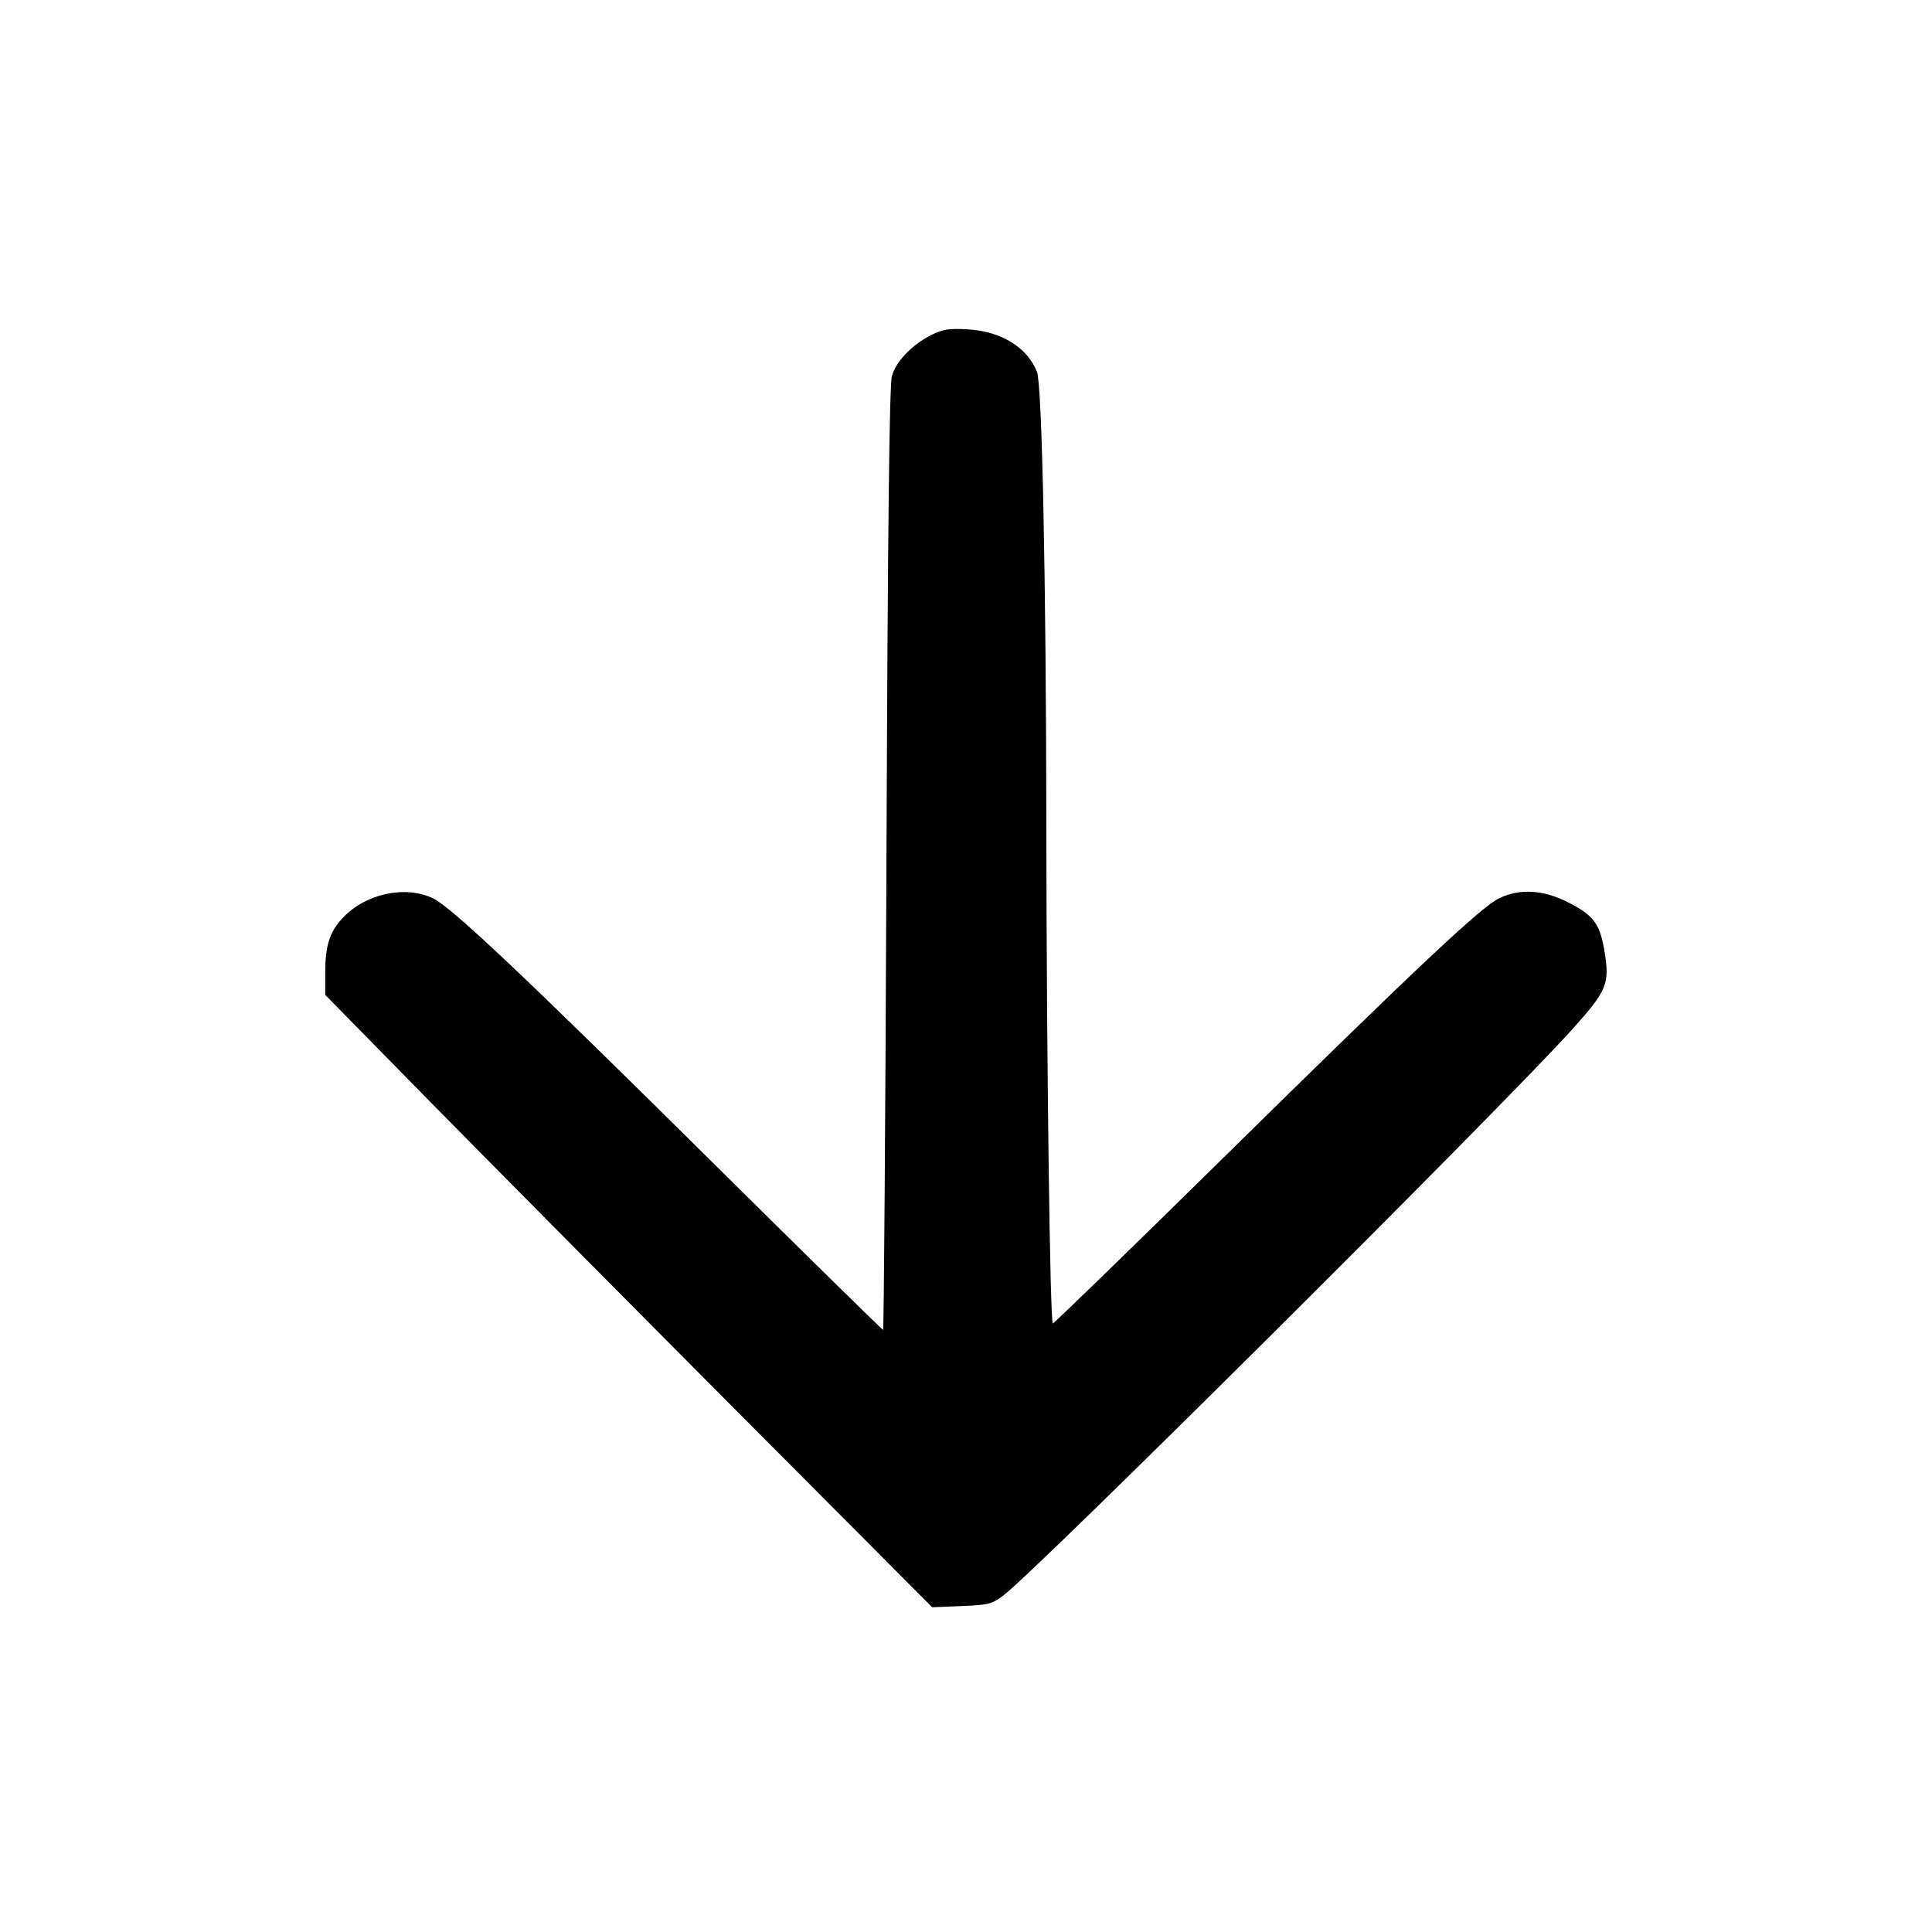 <svg viewBox="0 0 24 24" xmlns="http://www.w3.org/2000/svg">
  <path d="M11.564 4.164c-.237.121-.43.323-.484.505-.032.106-.052 1.889-.068 6.001-.013 3.218-.032 5.85-.042 5.85s-.948-.921-2.084-2.046c-2.377-2.355-3.273-3.201-3.506-3.314-.345-.167-.844-.058-1.125.245-.162.175-.215.344-.215.68v.274l1.307 1.331c.719.731 2.416 2.443 3.77 3.803l2.463 2.473.365-.015c.331-.013.38-.025.52-.132.43-.327 6.19-6.059 7.064-7.03.438-.487.471-.569.4-.986-.057-.33-.134-.433-.447-.593-.308-.158-.604-.175-.86-.051-.226.11-1.02.857-3.439 3.237-1.142 1.124-2.089 2.044-2.104 2.044-.035 0-.078-3.25-.081-6.18-.003-3.061-.053-5.479-.116-5.64-.12-.305-.445-.505-.862-.529-.232-.013-.31-.001-.456.073"/>
</svg>
